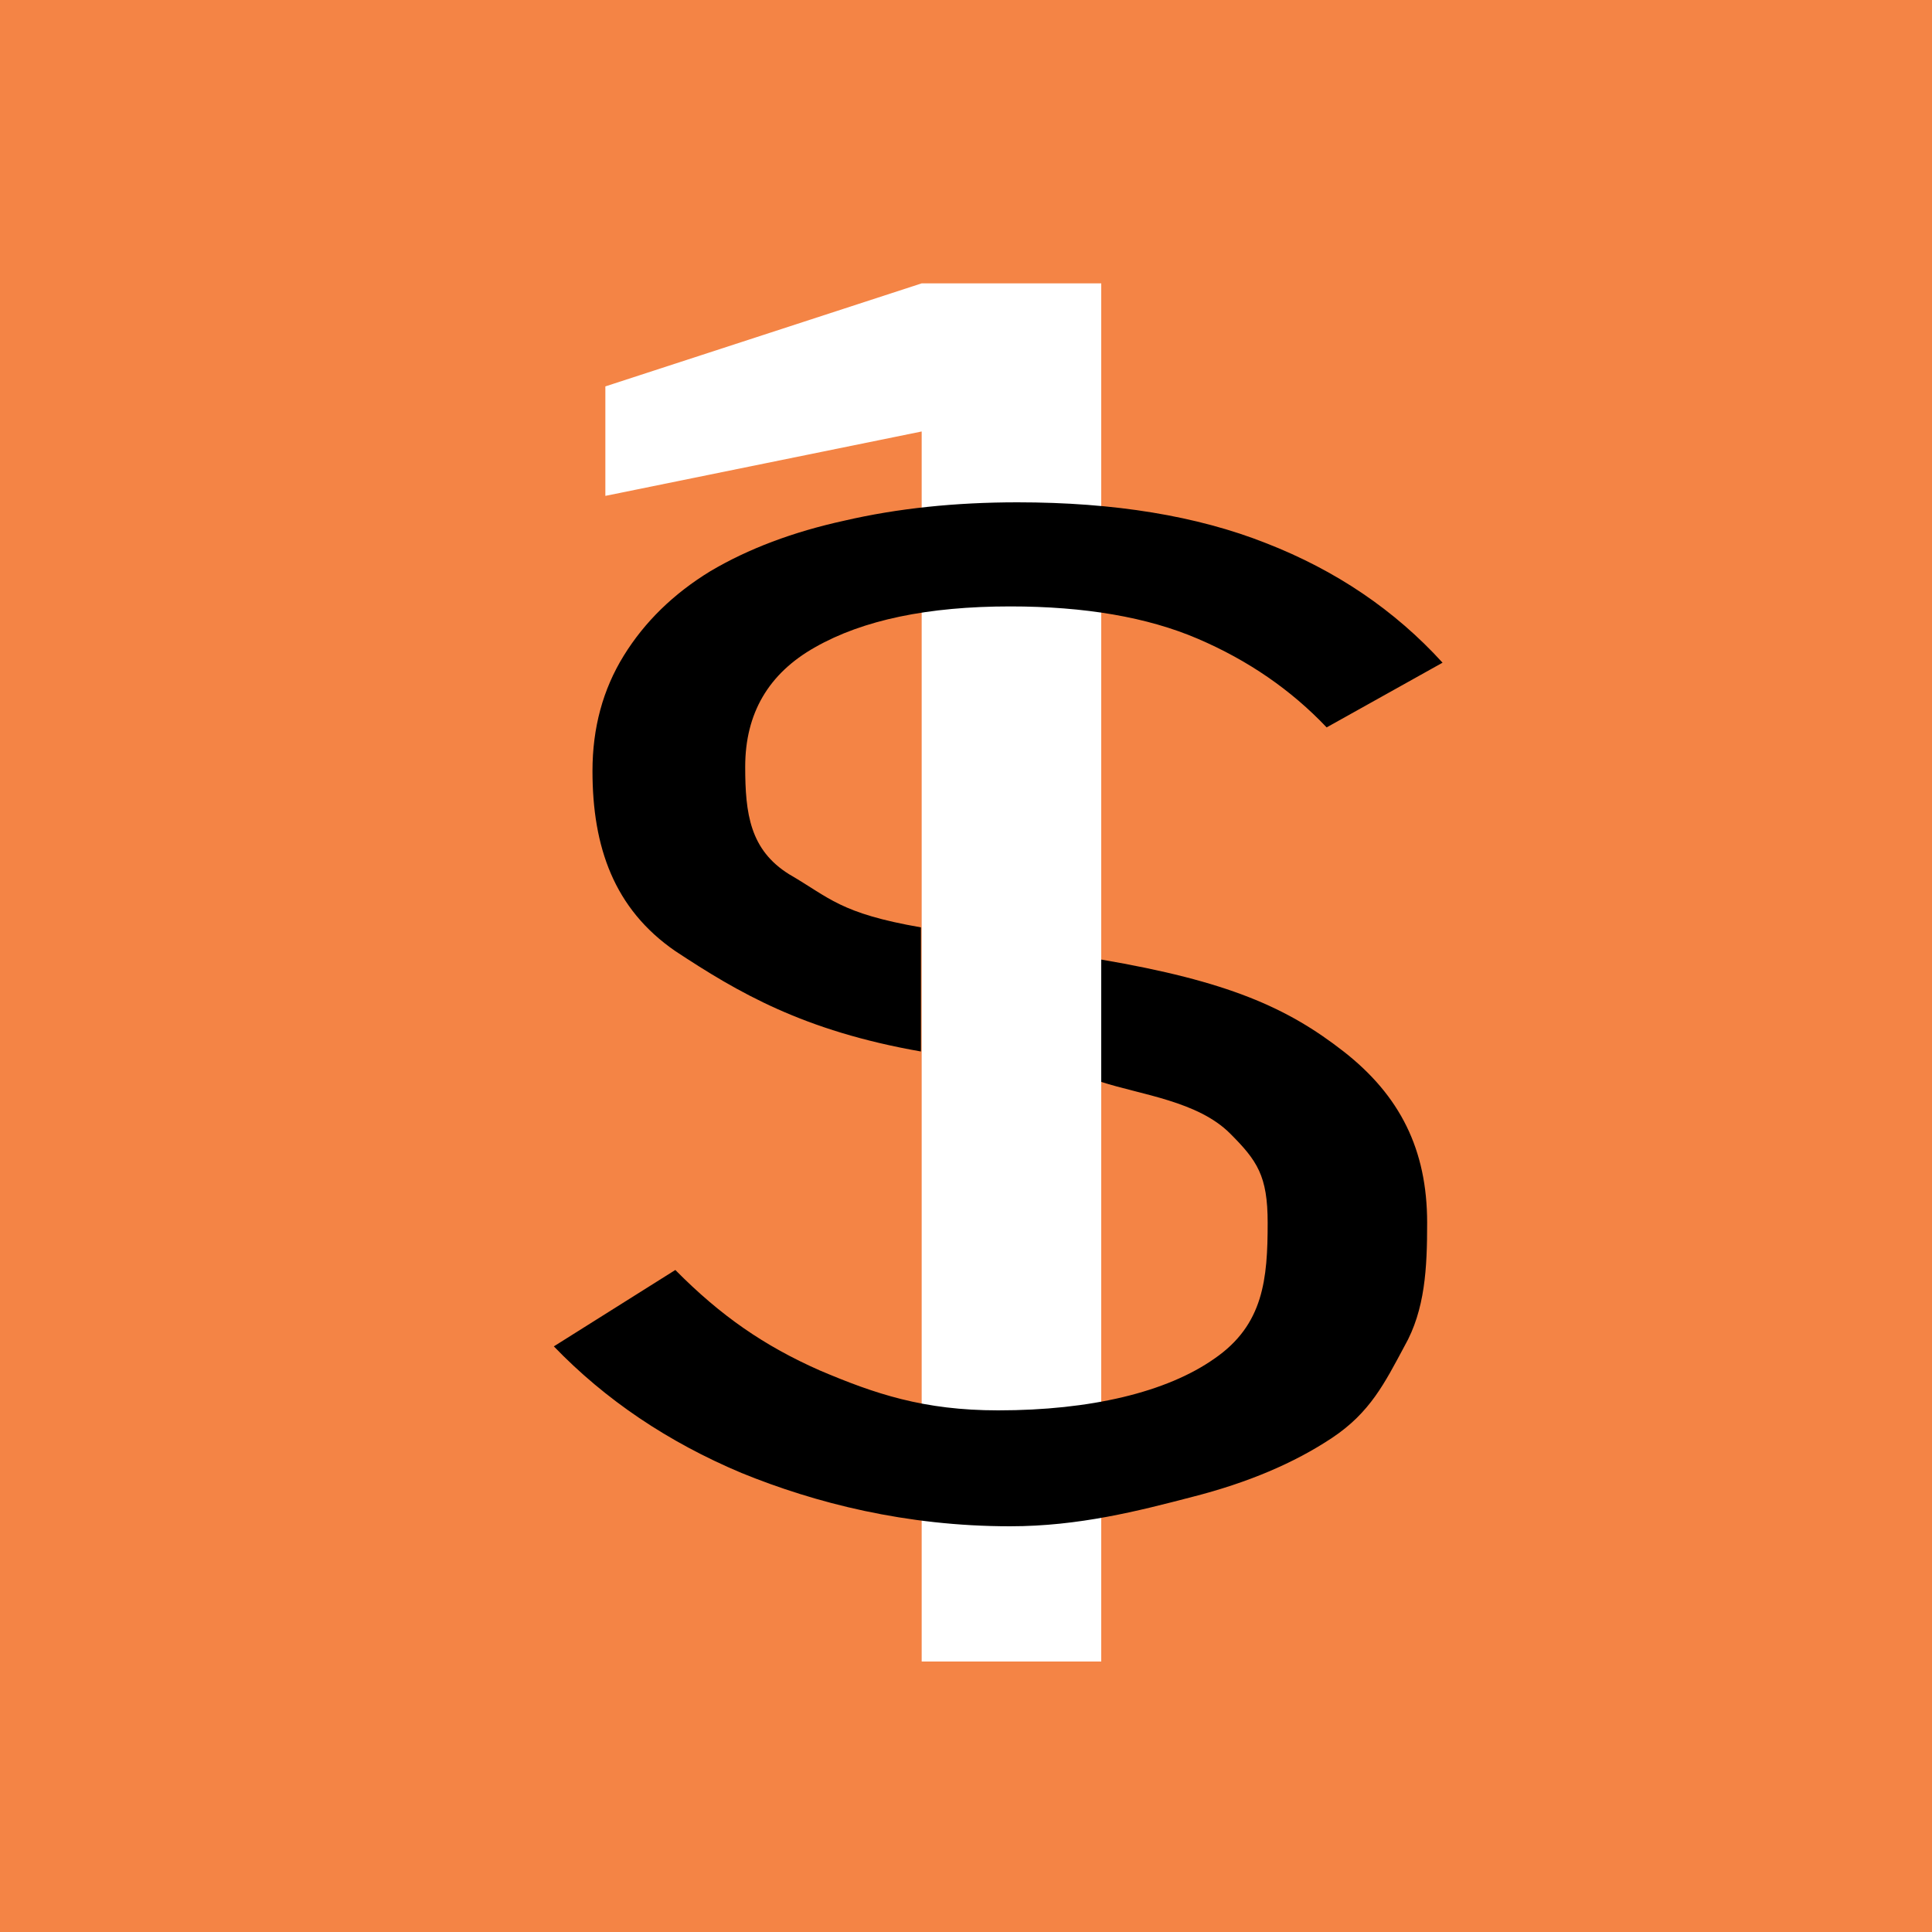 <svg width="150" height="150" viewBox="0 0 150 150" fill="none" xmlns="http://www.w3.org/2000/svg">
<rect width="150" height="150" fill="#F5F5F5"/>
<g clip-path="url(#clip0_0_1)">
<rect width="150" height="150" fill="white"/>
<rect width="150" height="150" fill="#F48445"/>
<path d="M85.5 129H73.638H39.059H71.559V81.5V33.5L47 38.5V30L71.559 22H85.5V129Z" fill="white"/>
<path d="M78.429 118.5C70.333 118.5 63.286 116.691 57.571 114.361C51.857 111.958 47 108.682 43 104.532L52.433 98.601C55.957 102.169 59.35 104.501 63.636 106.395C67.921 108.215 71.691 109.5 77.5 109.5C84.643 109.5 90.58 108.099 94.294 105.478C98.104 102.856 98.421 99.302 98.421 94.933C98.421 91.292 97.612 90.112 95.5 88C93 85.5 88.603 85 85.5 84V74.5L71.5 81.637C62.357 80.035 57.291 77.047 52.433 73.844C47.672 70.567 46 65.759 46 59.861C46 56.511 46.809 53.526 48.429 50.905C50.048 48.284 52.286 46.099 55.143 44.352C58.095 42.604 61.571 41.294 65.571 40.42C69.667 39.473 74.143 39 79 39C86.524 39 92.952 40.056 98.286 42.167C103.714 44.279 108.286 47.373 112 51.451L103 56.475C100.238 53.563 96.905 51.269 93 49.594C89.095 47.92 84.238 47.082 78.429 47.082C72.048 47.082 67 48.138 63.286 50.25C59.667 52.288 57.857 55.383 57.857 59.533C57.857 63.174 58.23 65.99 61.277 67.883C64.42 69.704 65.214 70.908 71.5 72V81.637L85.5 74.5C95.309 76.175 99.936 78.215 104.317 81.637C108.698 85.06 110.803 89.254 110.803 94.933C110.803 98.428 110.653 101.692 109.034 104.532C107.51 107.371 106.381 109.665 103.429 111.631C100.476 113.597 96.857 115.126 92.571 116.218C88.381 117.31 83.762 118.5 78.429 118.5Z" fill="black"/>
</g>
<defs>
<clipPath id="clip0_0_1">
<rect width="150" height="150" fill="white"/>
</clipPath>
</defs>
</svg>
